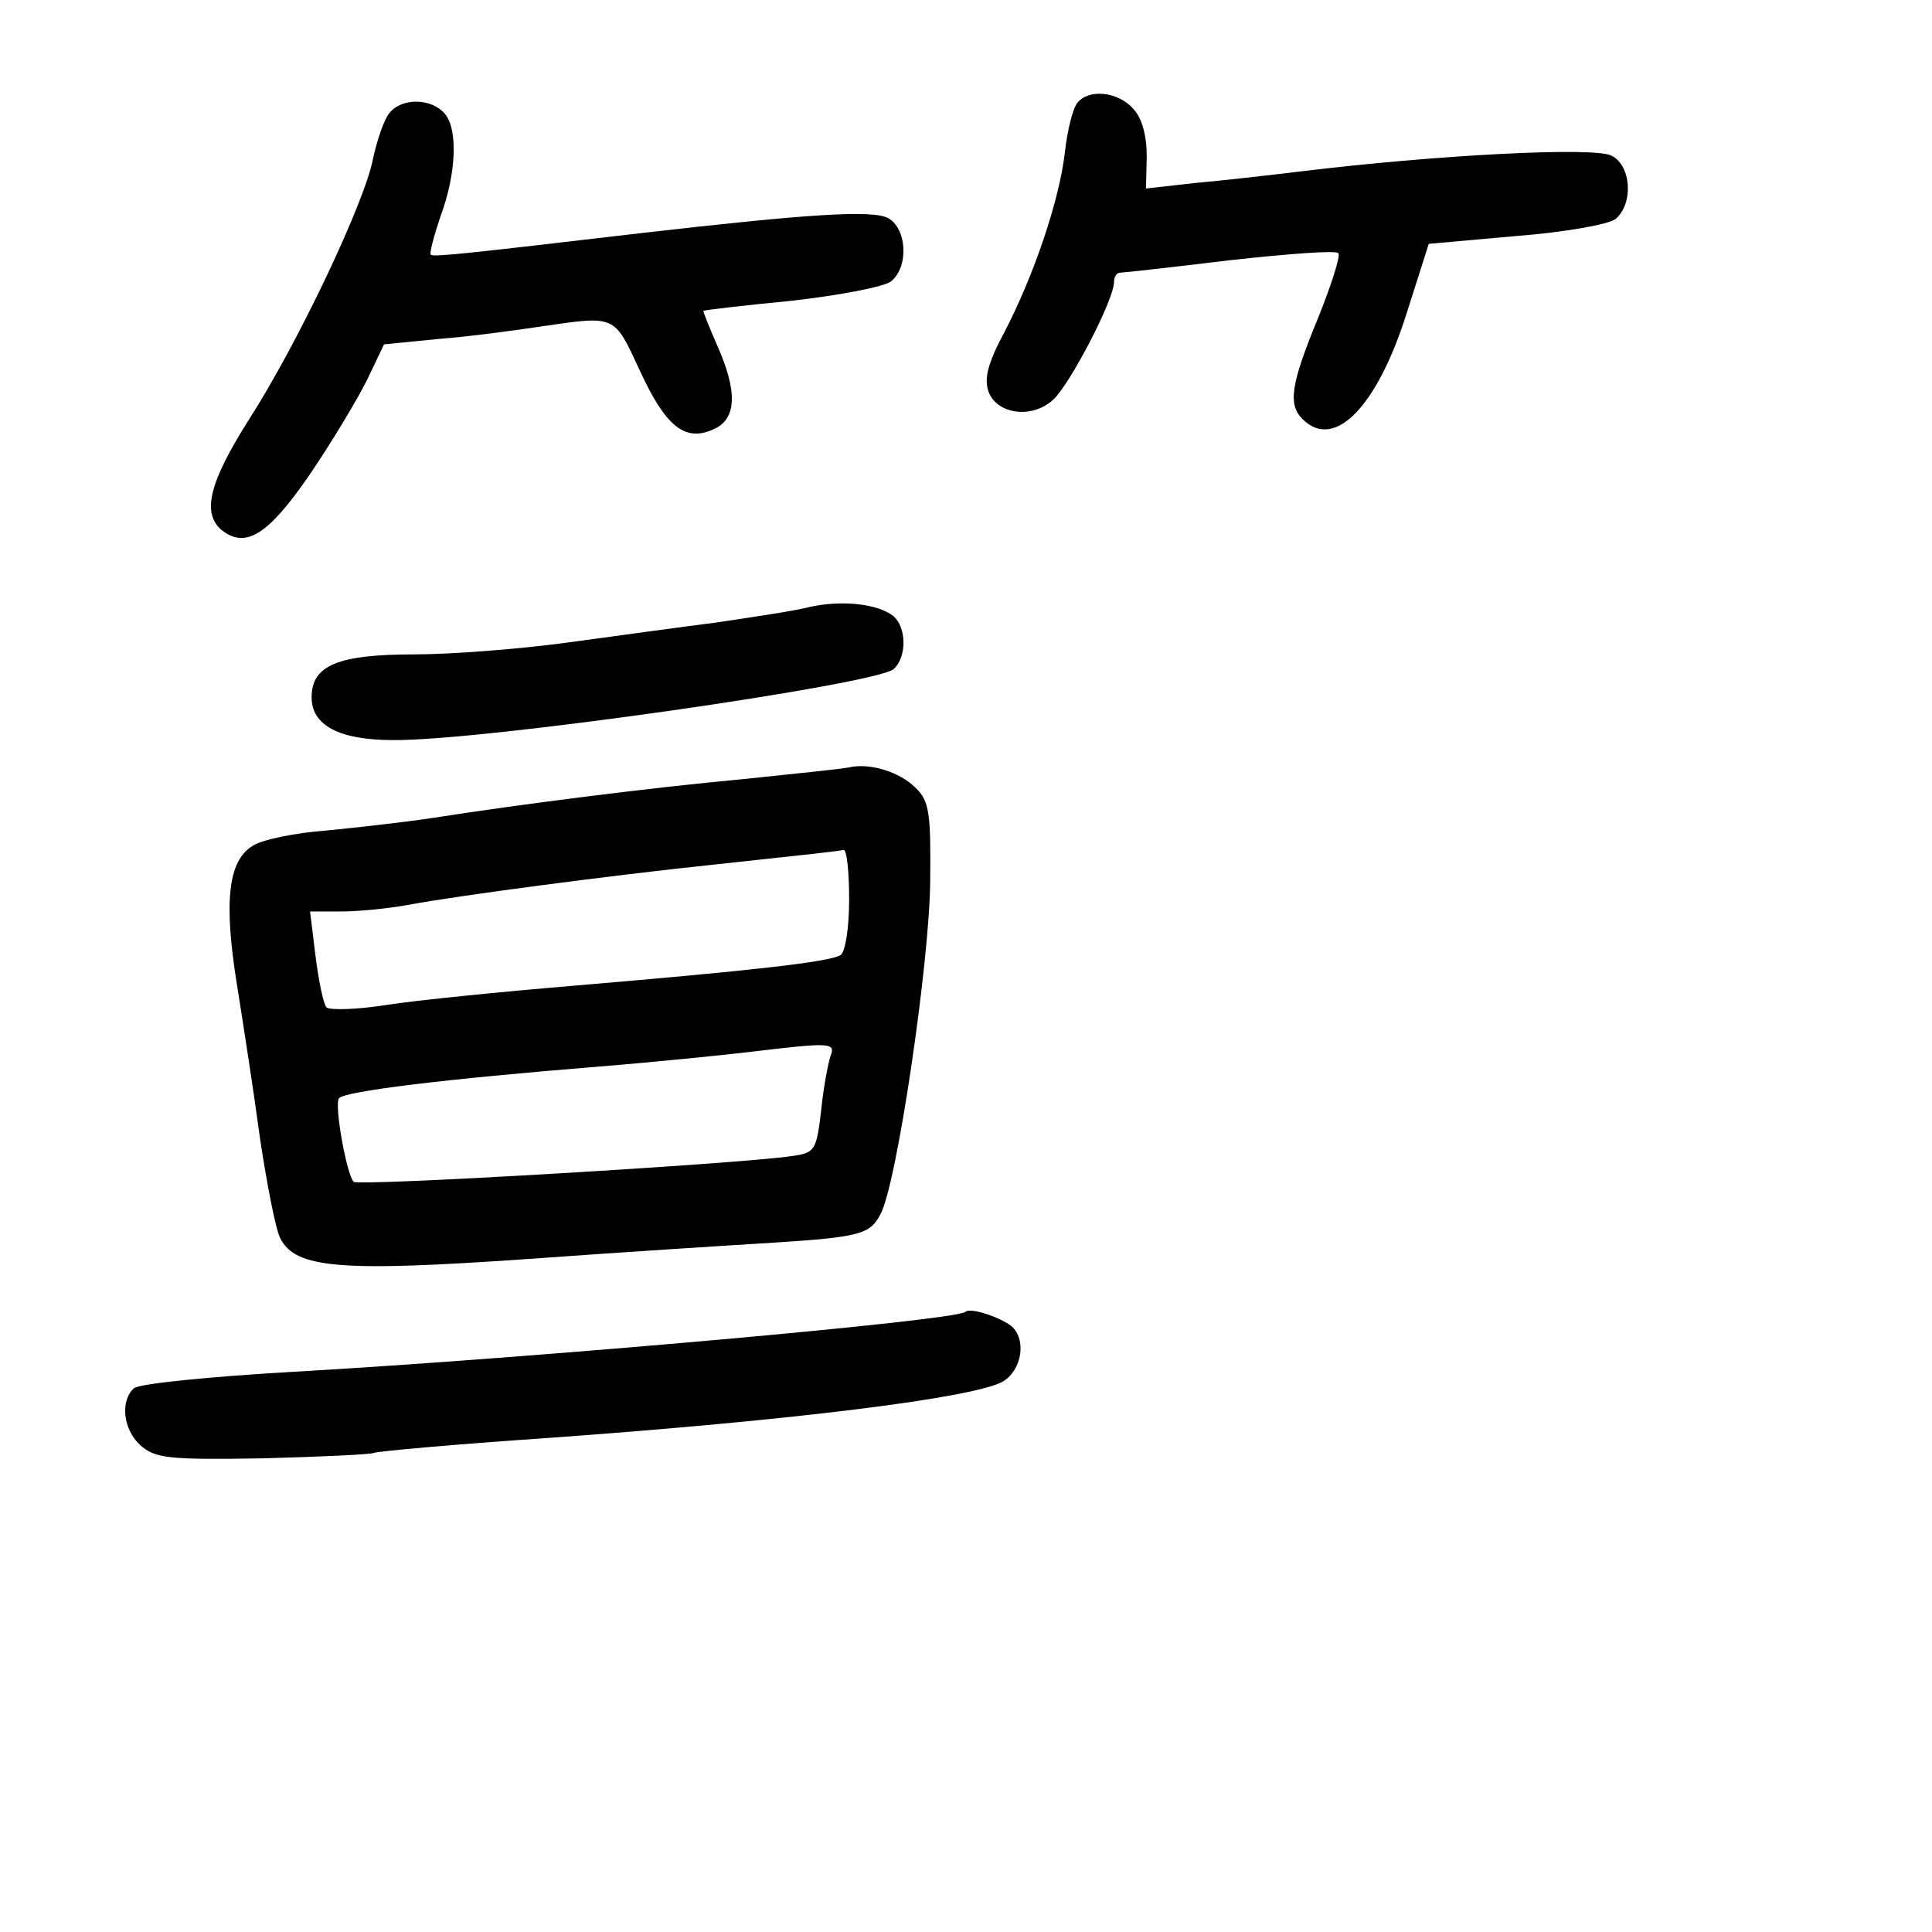 <?xml version="1.0" standalone="no"?>
<!DOCTYPE svg PUBLIC "-//W3C//DTD SVG 20010904//EN"
 "http://www.w3.org/TR/2001/REC-SVG-20010904/DTD/svg10.dtd">
<svg version="1.0" xmlns="http://www.w3.org/2000/svg"
 width="248pt" height="248pt" viewBox="0 0 248 248"
 preserveAspectRatio="xMidYMid meet">
<g transform="translate(0,248) scale(0.1,-0.1)"
fill="#000000" stroke="none">
<path d="M1383 2348 c-6 -7 -13 -36 -16 -63 -7 -62 -40 -159 -78 -232 -21 -39
-26 -59 -20 -76 11 -29 56 -35 83 -10 21 19 78 128 78 151 0 6 3 12 8 12 4 0
67 7 141 16 73 8 136 13 139 9 3 -3 -9 -41 -26 -83 -35 -85 -39 -111 -20 -130
41 -41 96 16 134 137 l28 88 112 10 c64 5 119 15 128 22 23 20 20 68 -5 81
-21 12 -227 1 -399 -20 -41 -5 -103 -12 -137 -15 l-62 -7 1 41 c0 27 -6 49
-17 61 -20 23 -58 26 -72 8z"/>
<path d="M500 2335 c-7 -8 -16 -35 -21 -58 -10 -55 -97 -239 -161 -338 -49
-78 -59 -117 -34 -139 31 -25 60 -7 113 70 28 41 61 96 74 122 l22 46 71 7
c39 3 98 11 131 16 96 14 93 15 126 -56 33 -72 58 -93 95 -76 30 13 31 49 4
109 -10 23 -18 43 -17 43 1 1 52 7 114 13 61 7 119 18 127 25 23 19 20 68 -4
81 -20 11 -106 5 -315 -19 -230 -27 -268 -31 -272 -28 -2 2 4 24 12 48 21 56
23 113 6 133 -17 20 -55 21 -71 1z"/>
<path d="M1040 1701 c-19 -5 -73 -13 -120 -20 -47 -6 -134 -18 -193 -26 -59
-8 -147 -15 -195 -15 -98 0 -132 -14 -132 -55 0 -36 35 -55 105 -55 115 -1
617 71 642 91 17 15 17 53 0 68 -20 16 -66 21 -107 12z"/>
<path d="M1090 1495 c-8 -2 -69 -8 -135 -15 -119 -11 -285 -32 -400 -50 -33
-5 -94 -12 -135 -16 -41 -3 -85 -12 -96 -20 -31 -19 -37 -71 -20 -177 8 -50
22 -140 30 -200 9 -59 20 -116 26 -127 20 -38 76 -43 319 -26 124 9 267 18
316 21 109 7 122 11 135 36 21 37 63 323 64 426 1 90 -1 105 -19 122 -20 20
-58 32 -85 26z m0 -169 c0 -38 -5 -68 -11 -72 -15 -9 -115 -20 -339 -39 -96
-8 -206 -19 -244 -25 -38 -6 -73 -7 -77 -3 -4 5 -10 34 -14 66 l-7 57 40 0
c23 0 63 4 89 9 59 11 254 37 388 51 130 14 158 17 168 19 4 0 7 -28 7 -63z
m-24 -202 c-3 -9 -9 -40 -12 -70 -6 -51 -8 -54 -38 -58 -66 -10 -557 -39 -562
-33 -9 9 -25 98 -19 107 5 9 136 25 335 41 74 6 162 15 195 19 101 12 108 12
101 -6z"/>
<path d="M1239 796 c-11 -11 -550 -59 -864 -77 -104 -6 -196 -15 -203 -21 -18
-16 -14 -53 8 -73 19 -17 36 -19 157 -17 75 2 139 5 143 7 4 2 103 11 221 19
321 23 552 52 587 73 24 15 30 54 10 71 -16 12 -53 24 -59 18z"/>
</g>
</svg>
